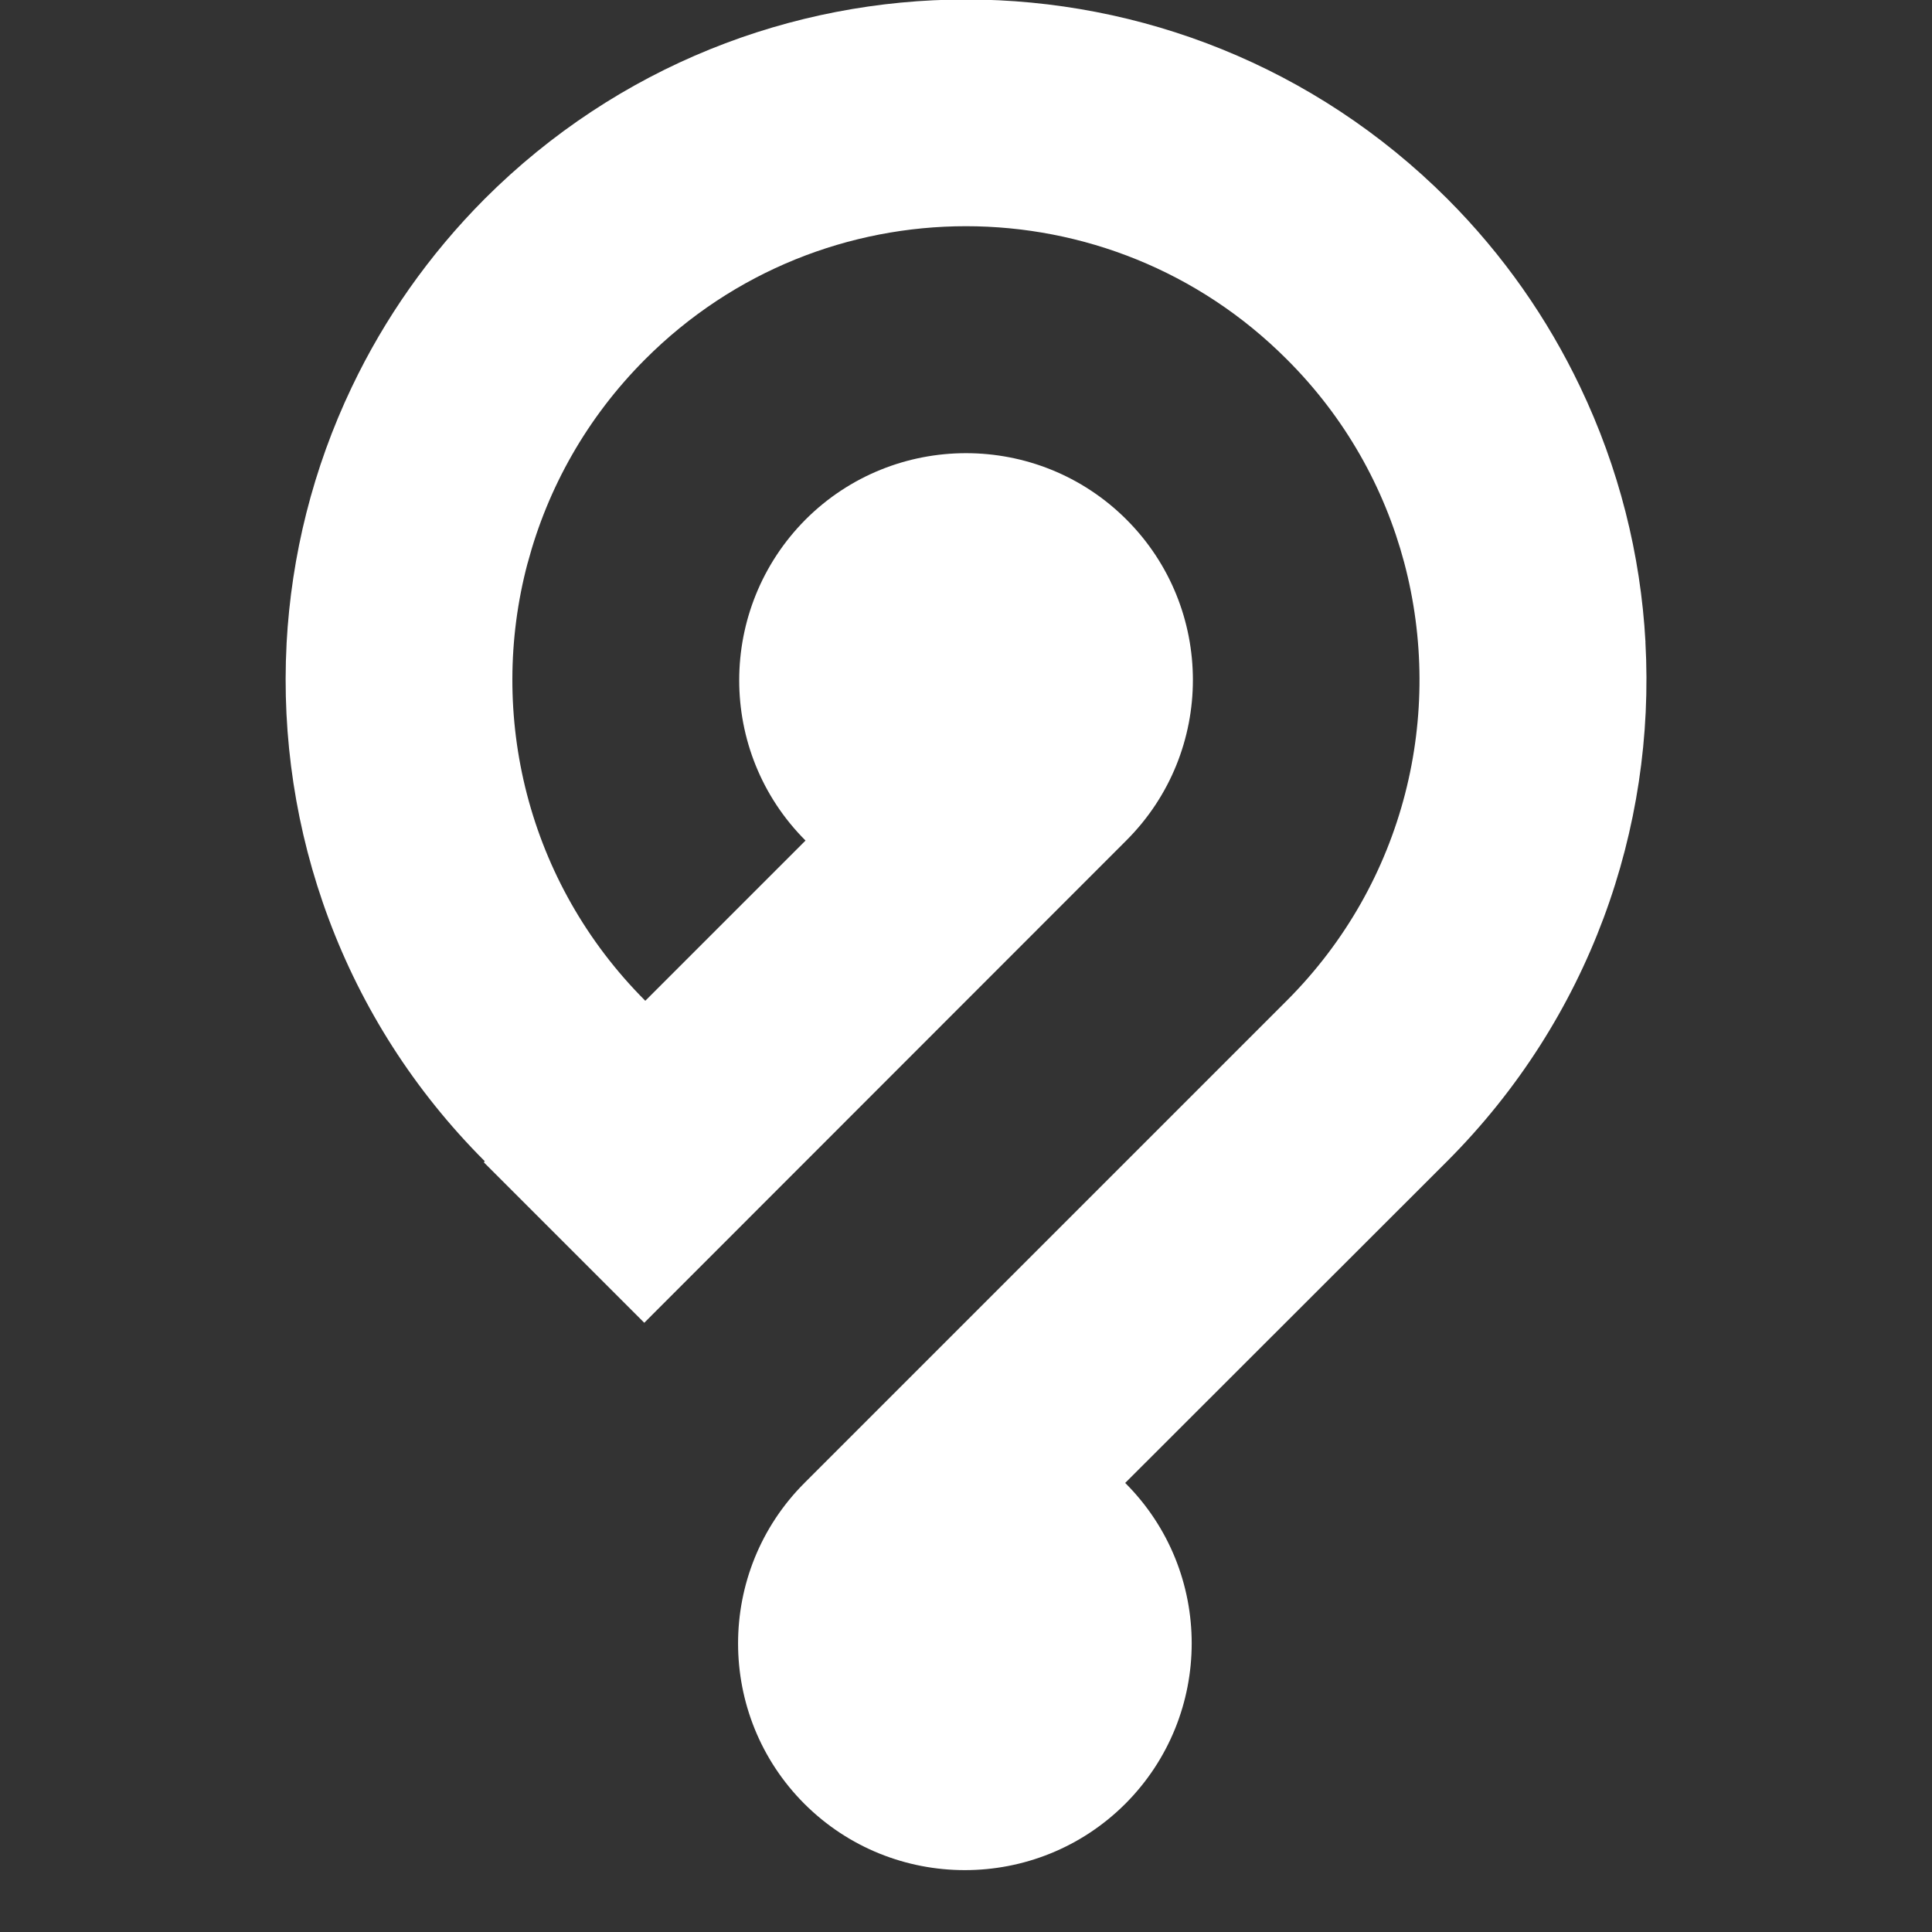  <svg
    viewBox="0 0 30 30"
    xmlns="http://www.w3.org/2000/svg">
    <rect x="0" y="0" width="30" height="30" fill="#333333" stroke="none"/>
    <path
        fill="#fff"
        d="M25.551 9.973c-.074-1.363-.414-2.711-1.016-3.969-.504-1.055-1.188-2.043-2.062-2.918-4.129-4.125-10.816-4.125-14.945 0-.871.875-1.559 1.863-2.062 2.918l-.004.008c-.602 1.262-.938 2.613-1.012 3.977v.008c-.152 2.895.875 5.832 3.078 8.035l-.016.016 2.492 2.492 7.488-7.492c1.375-1.375 1.375-3.605 0-4.98-1.375-1.375-3.609-1.375-4.984 0-1.371 1.379-1.375 3.609 0 4.984l-2.488 2.488C8.18 13.699 7.57 11.094 8.191 8.75l.004-.012c.309-1.16.918-2.254 1.824-3.16 2.75-2.754 7.211-2.754 9.961 0 .91.906 1.516 2 1.824 3.156.625 2.352.02 4.961-1.824 6.805l-7.488 7.488c-1.375 1.375-1.375 3.609 0 4.984 1.375 1.371 3.605 1.371 4.98 0 1.375-1.375 1.379-3.609 0-4.984l5-4.996c2.211-2.215 3.238-5.164 3.078-8.059"
    />
</svg>
